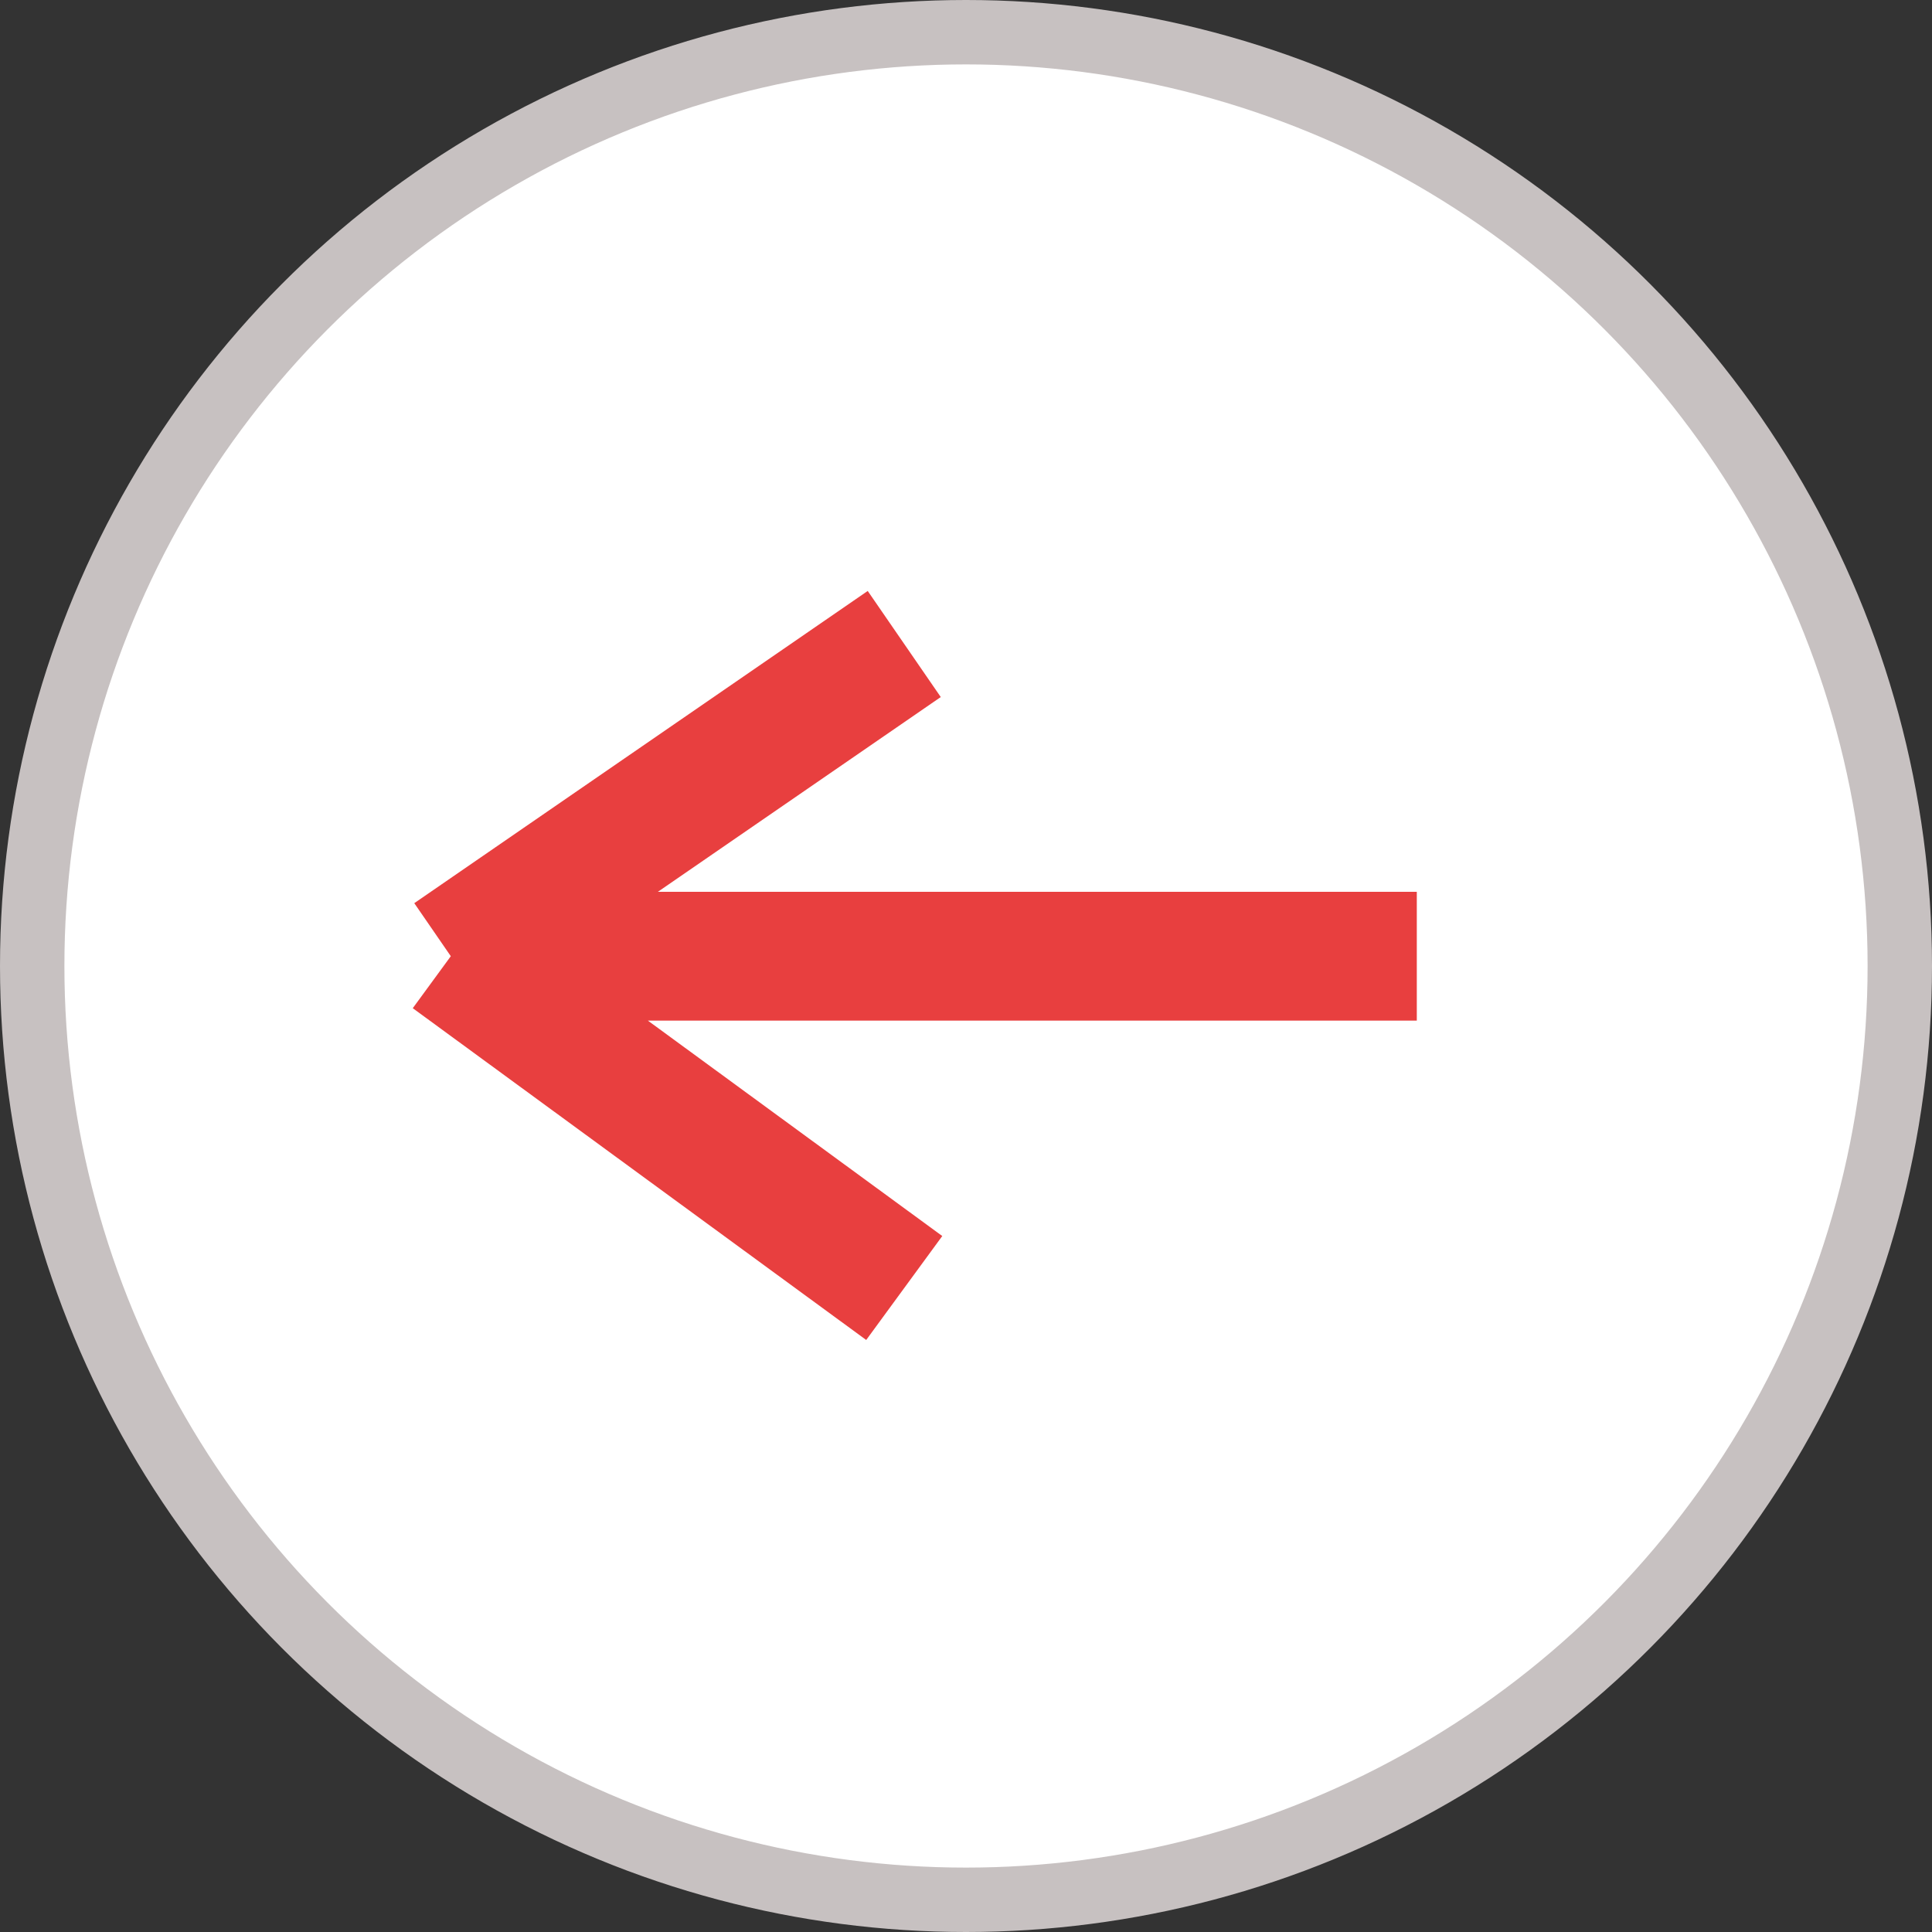 <svg width="30" height="30" viewBox="0 0 30 30" fill="none" xmlns="http://www.w3.org/2000/svg">
<rect x="0" y="0" width="30" height="30" fill="#333333" stroke="none"/>
<circle cx="15" cy="15" r="14.5" transform="matrix(-1 0 0 1 30 0)" fill="white" stroke="#C7C1C1"/>
<path d="M22 14.848H7M7 14.848L14.041 10M7 14.848L14.041 20" stroke="#E83F3F" stroke-width="2"/>
</svg>
